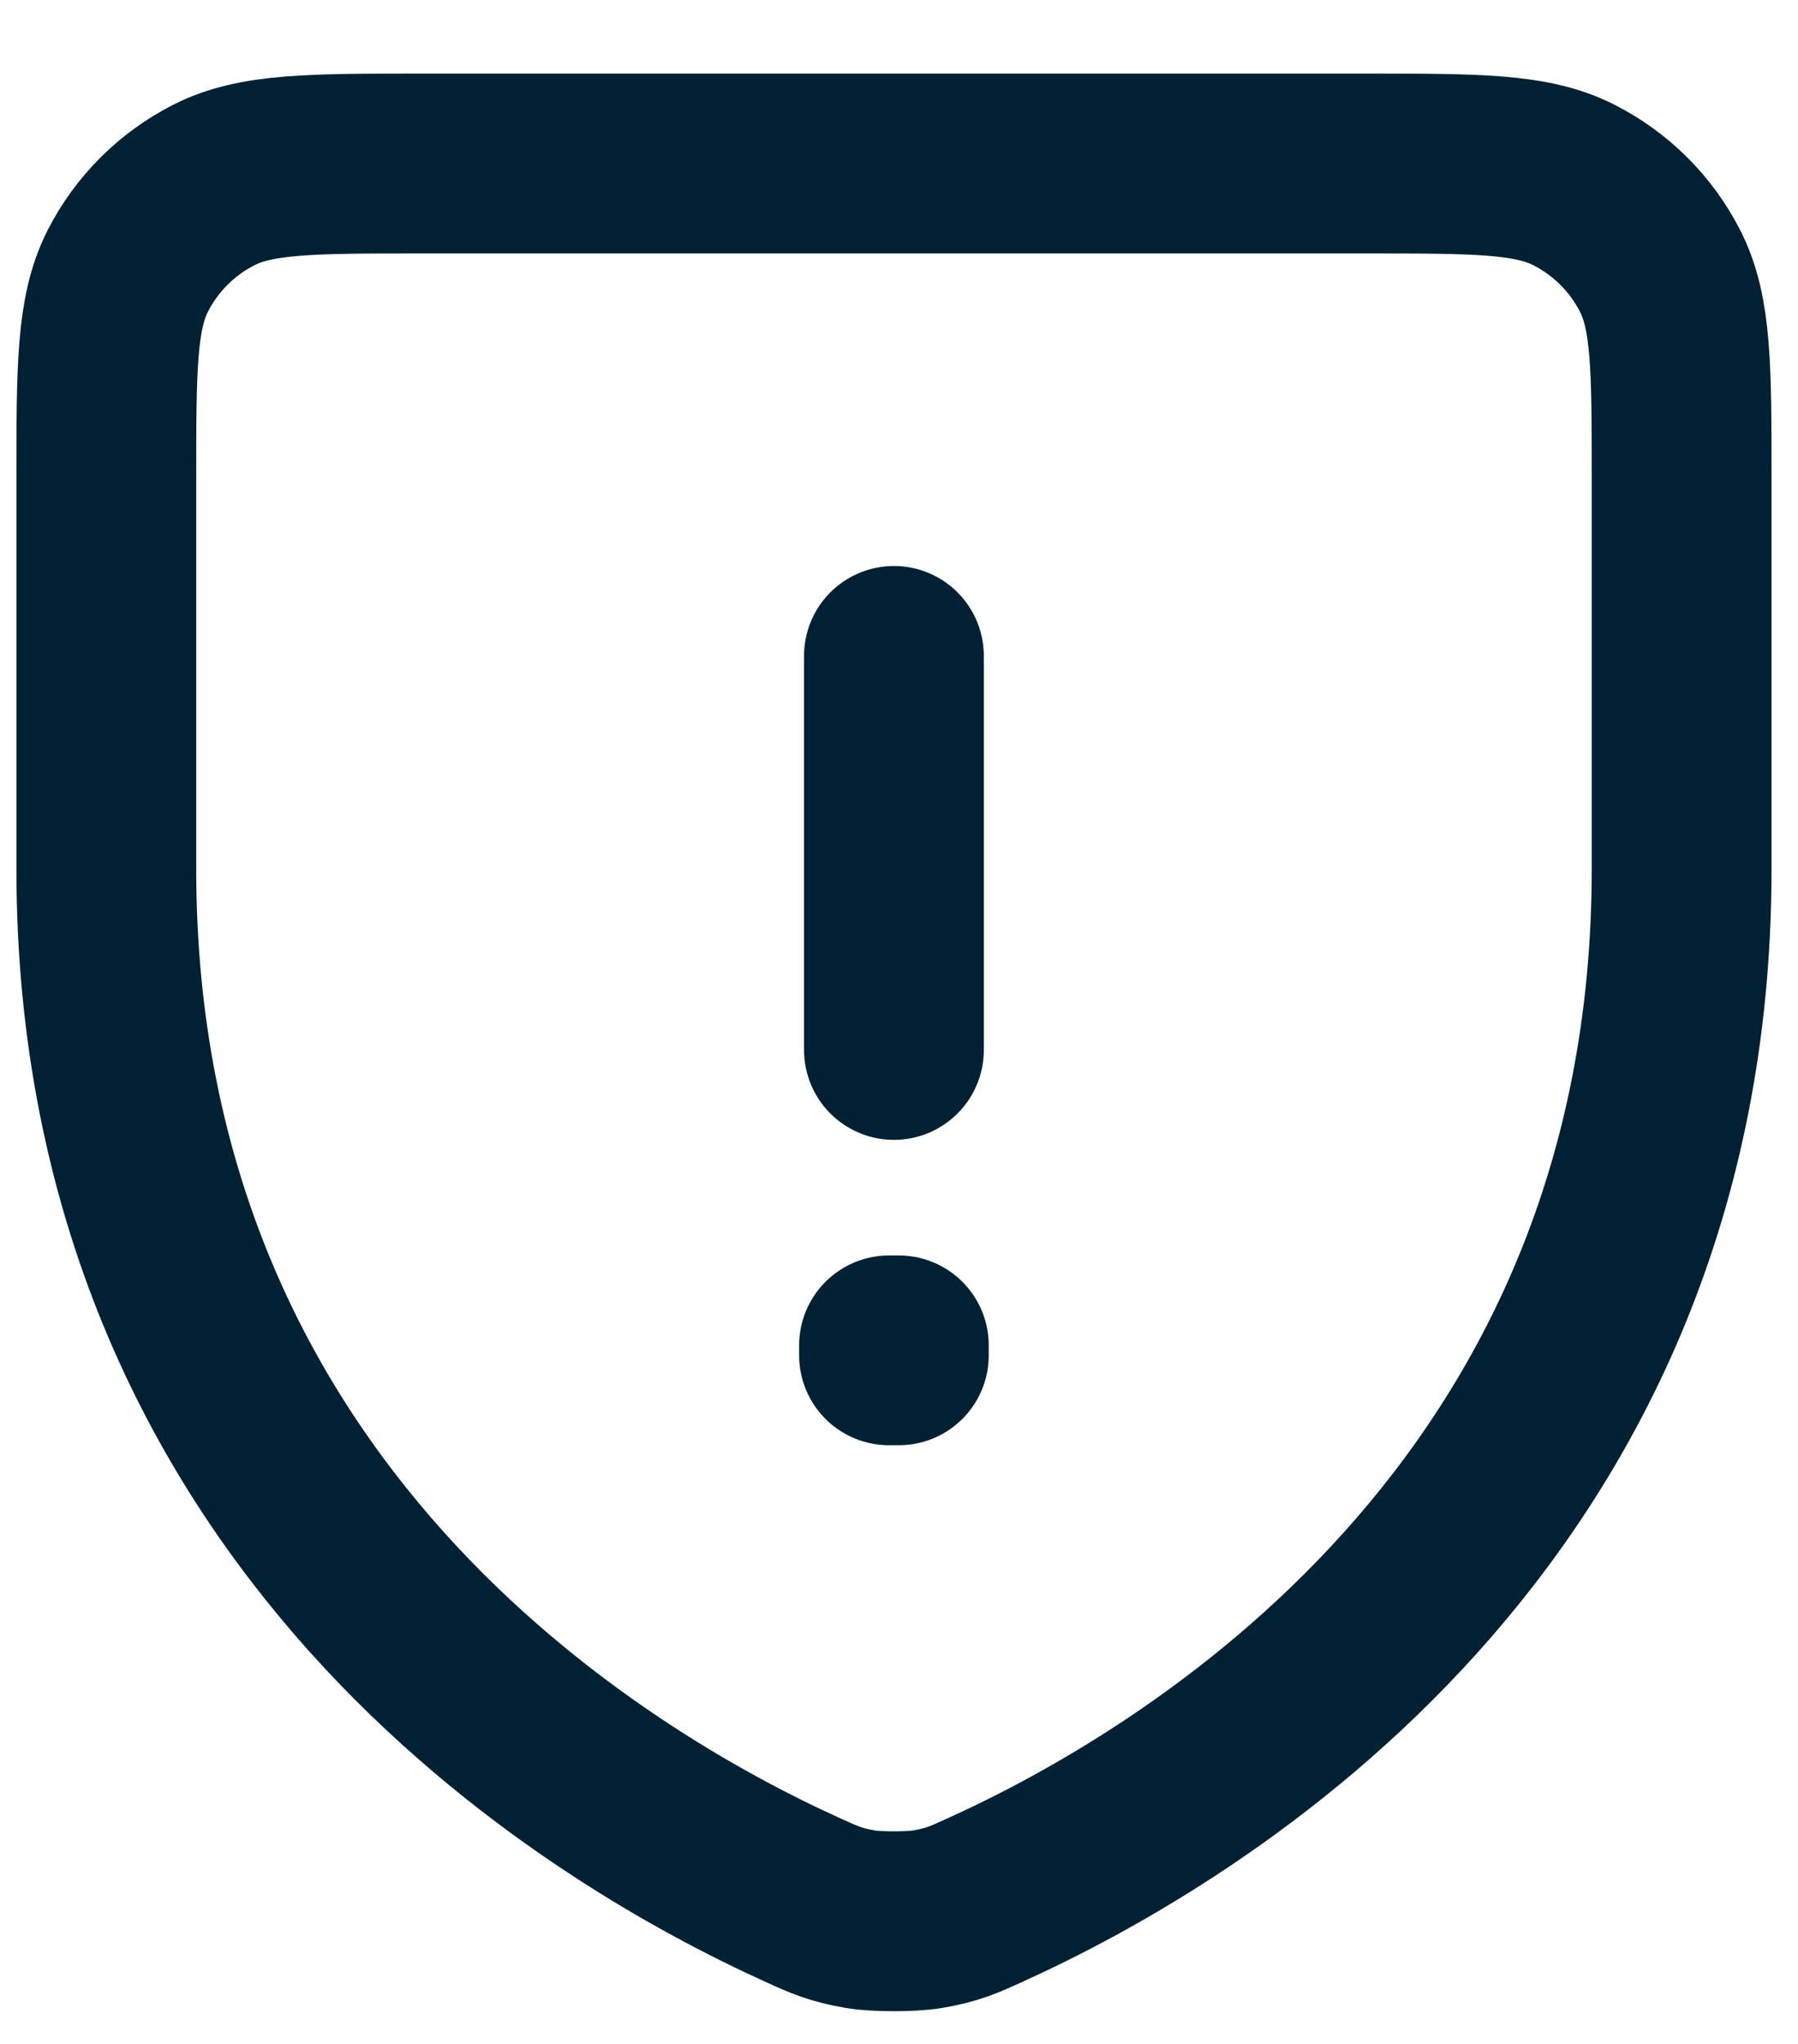 <svg width="22" height="25" viewBox="0 0 22 25" fill="none" xmlns="http://www.w3.org/2000/svg">
<path d="M10.938 8.023V12.842M20.576 10.632C20.576 18.544 14.591 22.092 12.053 23.24L12.05 23.242C11.783 23.363 11.65 23.423 11.346 23.475C11.154 23.508 10.723 23.508 10.531 23.475C10.227 23.423 10.091 23.362 9.823 23.24C7.285 22.092 1.301 18.544 1.301 10.632V5.855C1.301 4.506 1.301 3.831 1.563 3.315C1.794 2.862 2.162 2.494 2.616 2.263C3.131 2 3.806 2 5.156 2H16.721C18.07 2 18.744 2 19.259 2.263C19.713 2.494 20.082 2.862 20.313 3.315C20.576 3.83 20.576 4.505 20.576 5.851V10.632ZM10.998 16.456V16.577L10.878 16.577V16.456H10.998Z" stroke="#002134" stroke-width="2.2" stroke-linecap="round" stroke-linejoin="round"/>
</svg>
